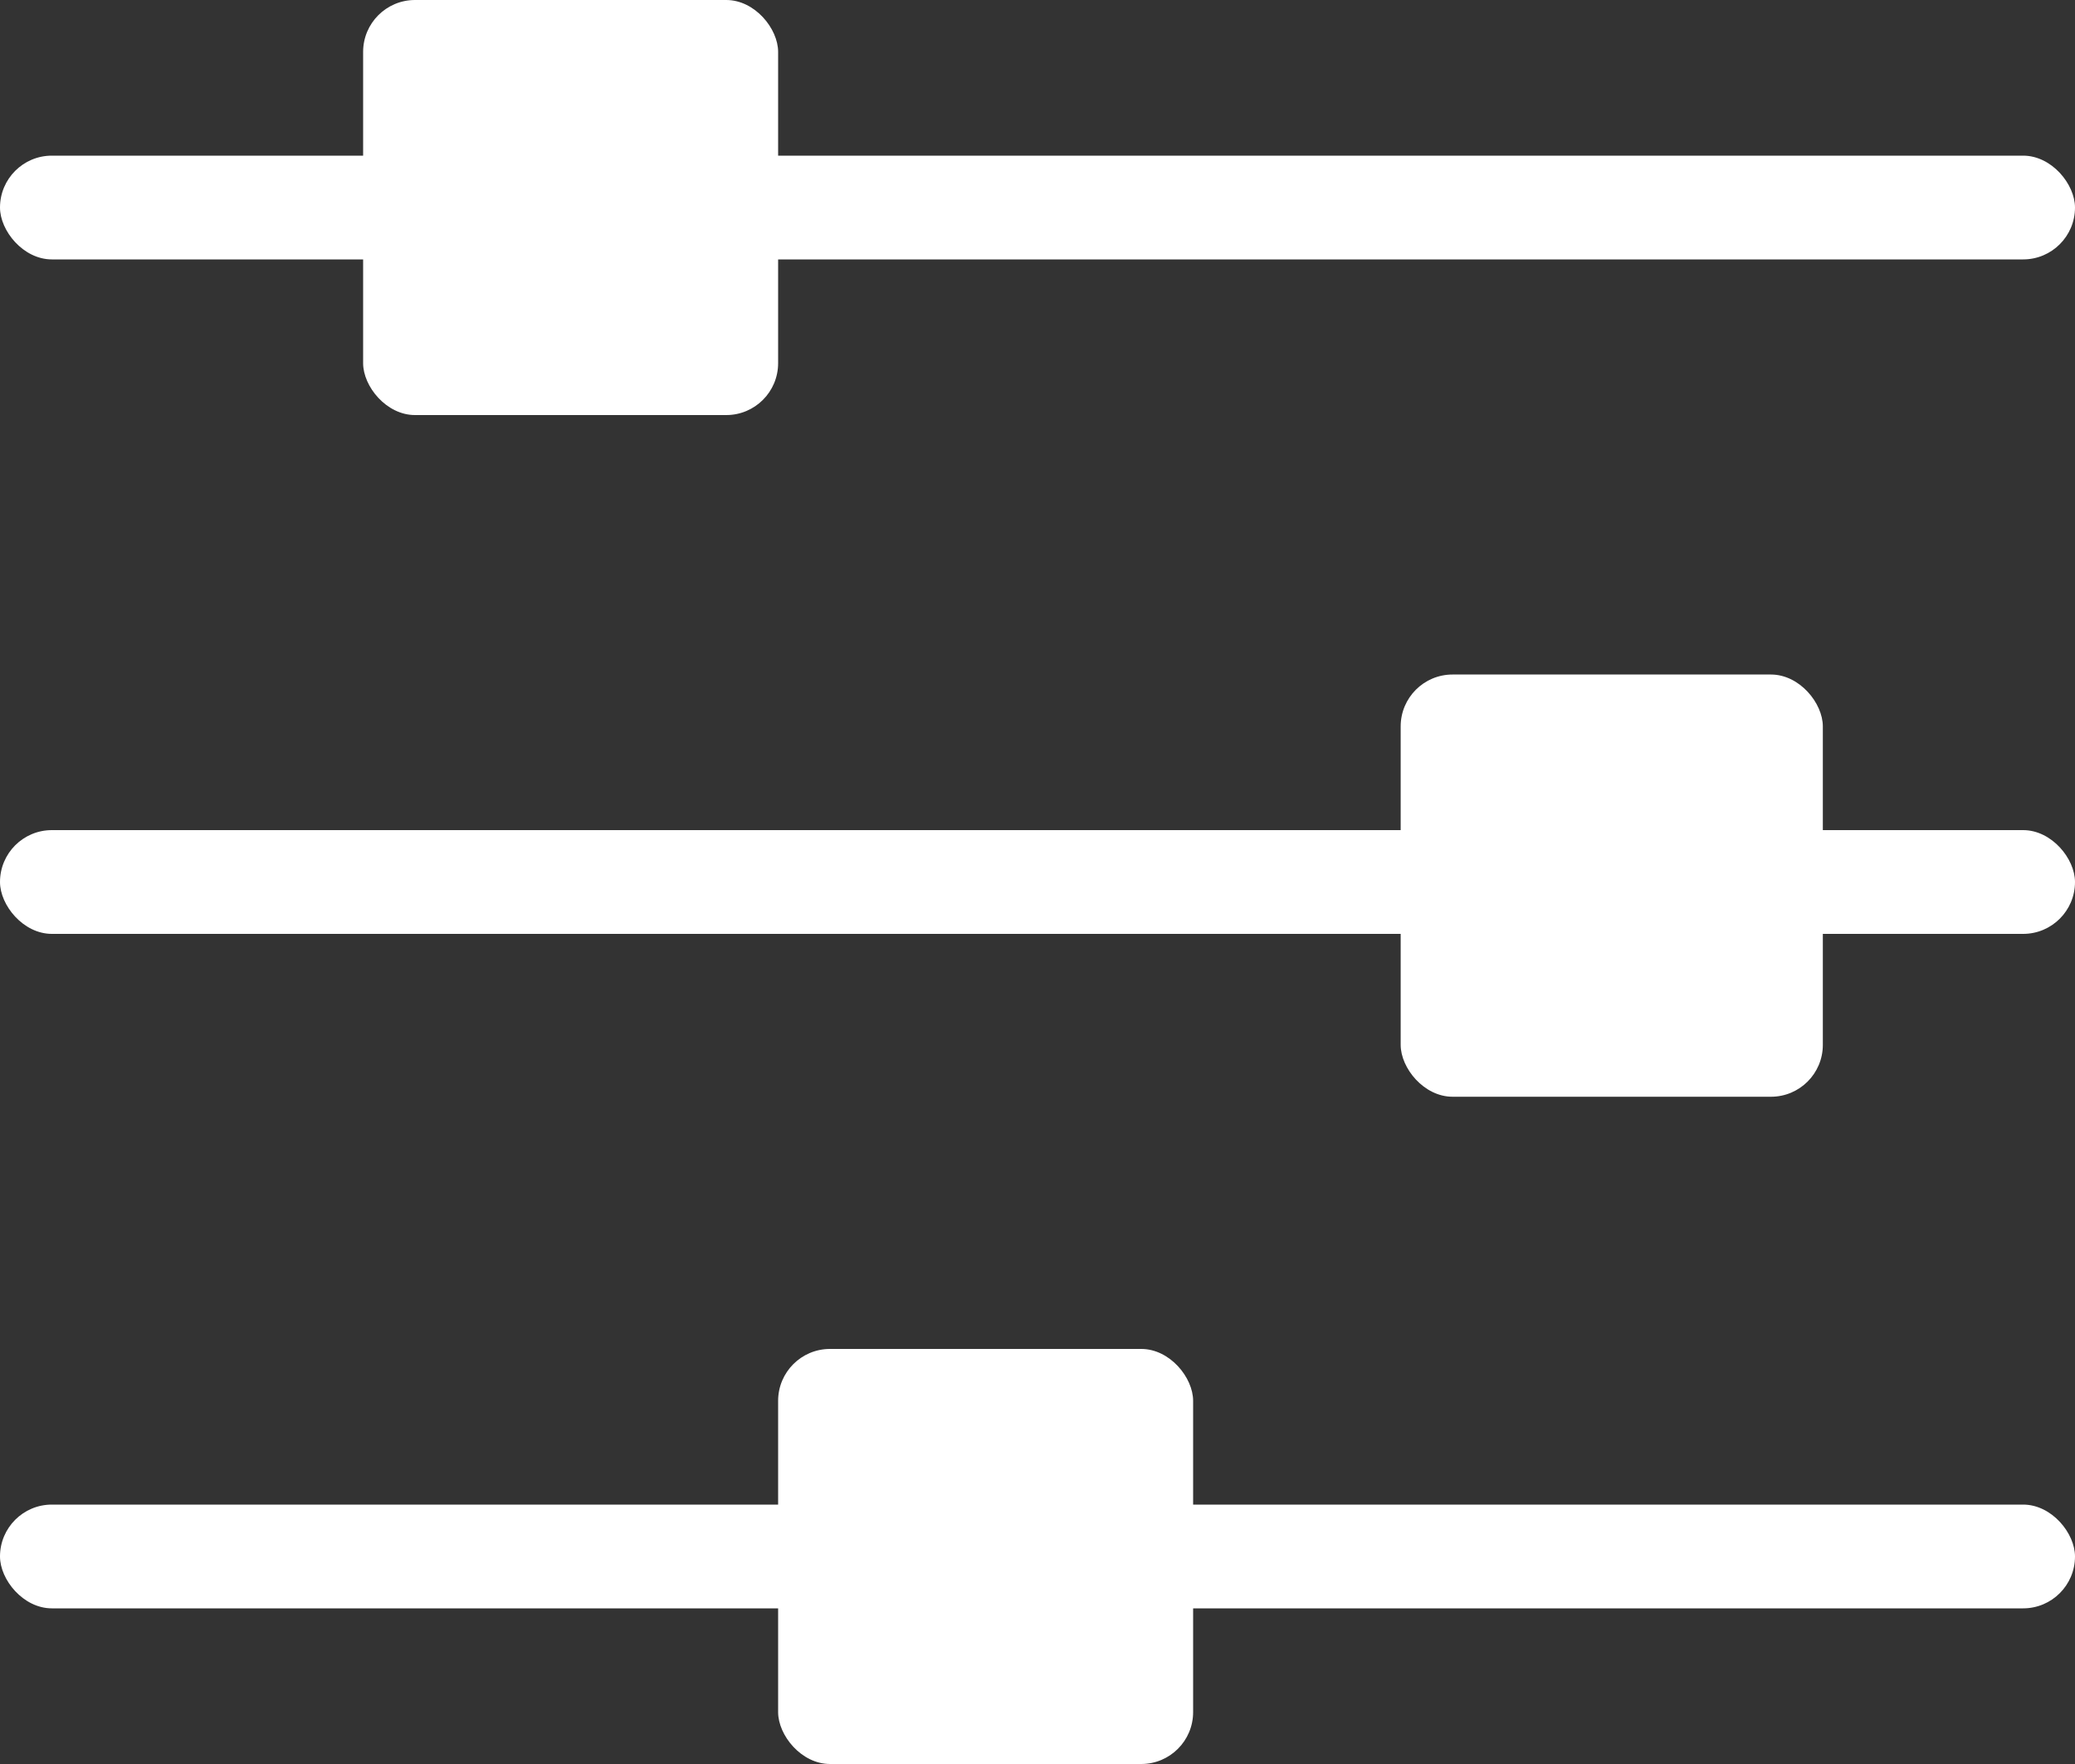 <svg width="40" height="34" viewBox="0 0 40 34" xmlns="http://www.w3.org/2000/svg"><rect x="0" y="0" width="40" height="34" fill="#333333" stroke="none"/><title>settings</title><g fill="#FFF" fill-rule="evenodd"><rect y="3" width="40" height="2" rx="1"/><rect y="16" width="40" height="2" rx="1"/><rect y="29" width="40" height="2" rx="1"/><rect x="7" width="8" height="8" rx="1"/><rect x="27.001" y="13.001" width="8.138" height="8.138" rx="1"/><rect x="15" y="26" width="8" height="8" rx="1"/></g></svg>